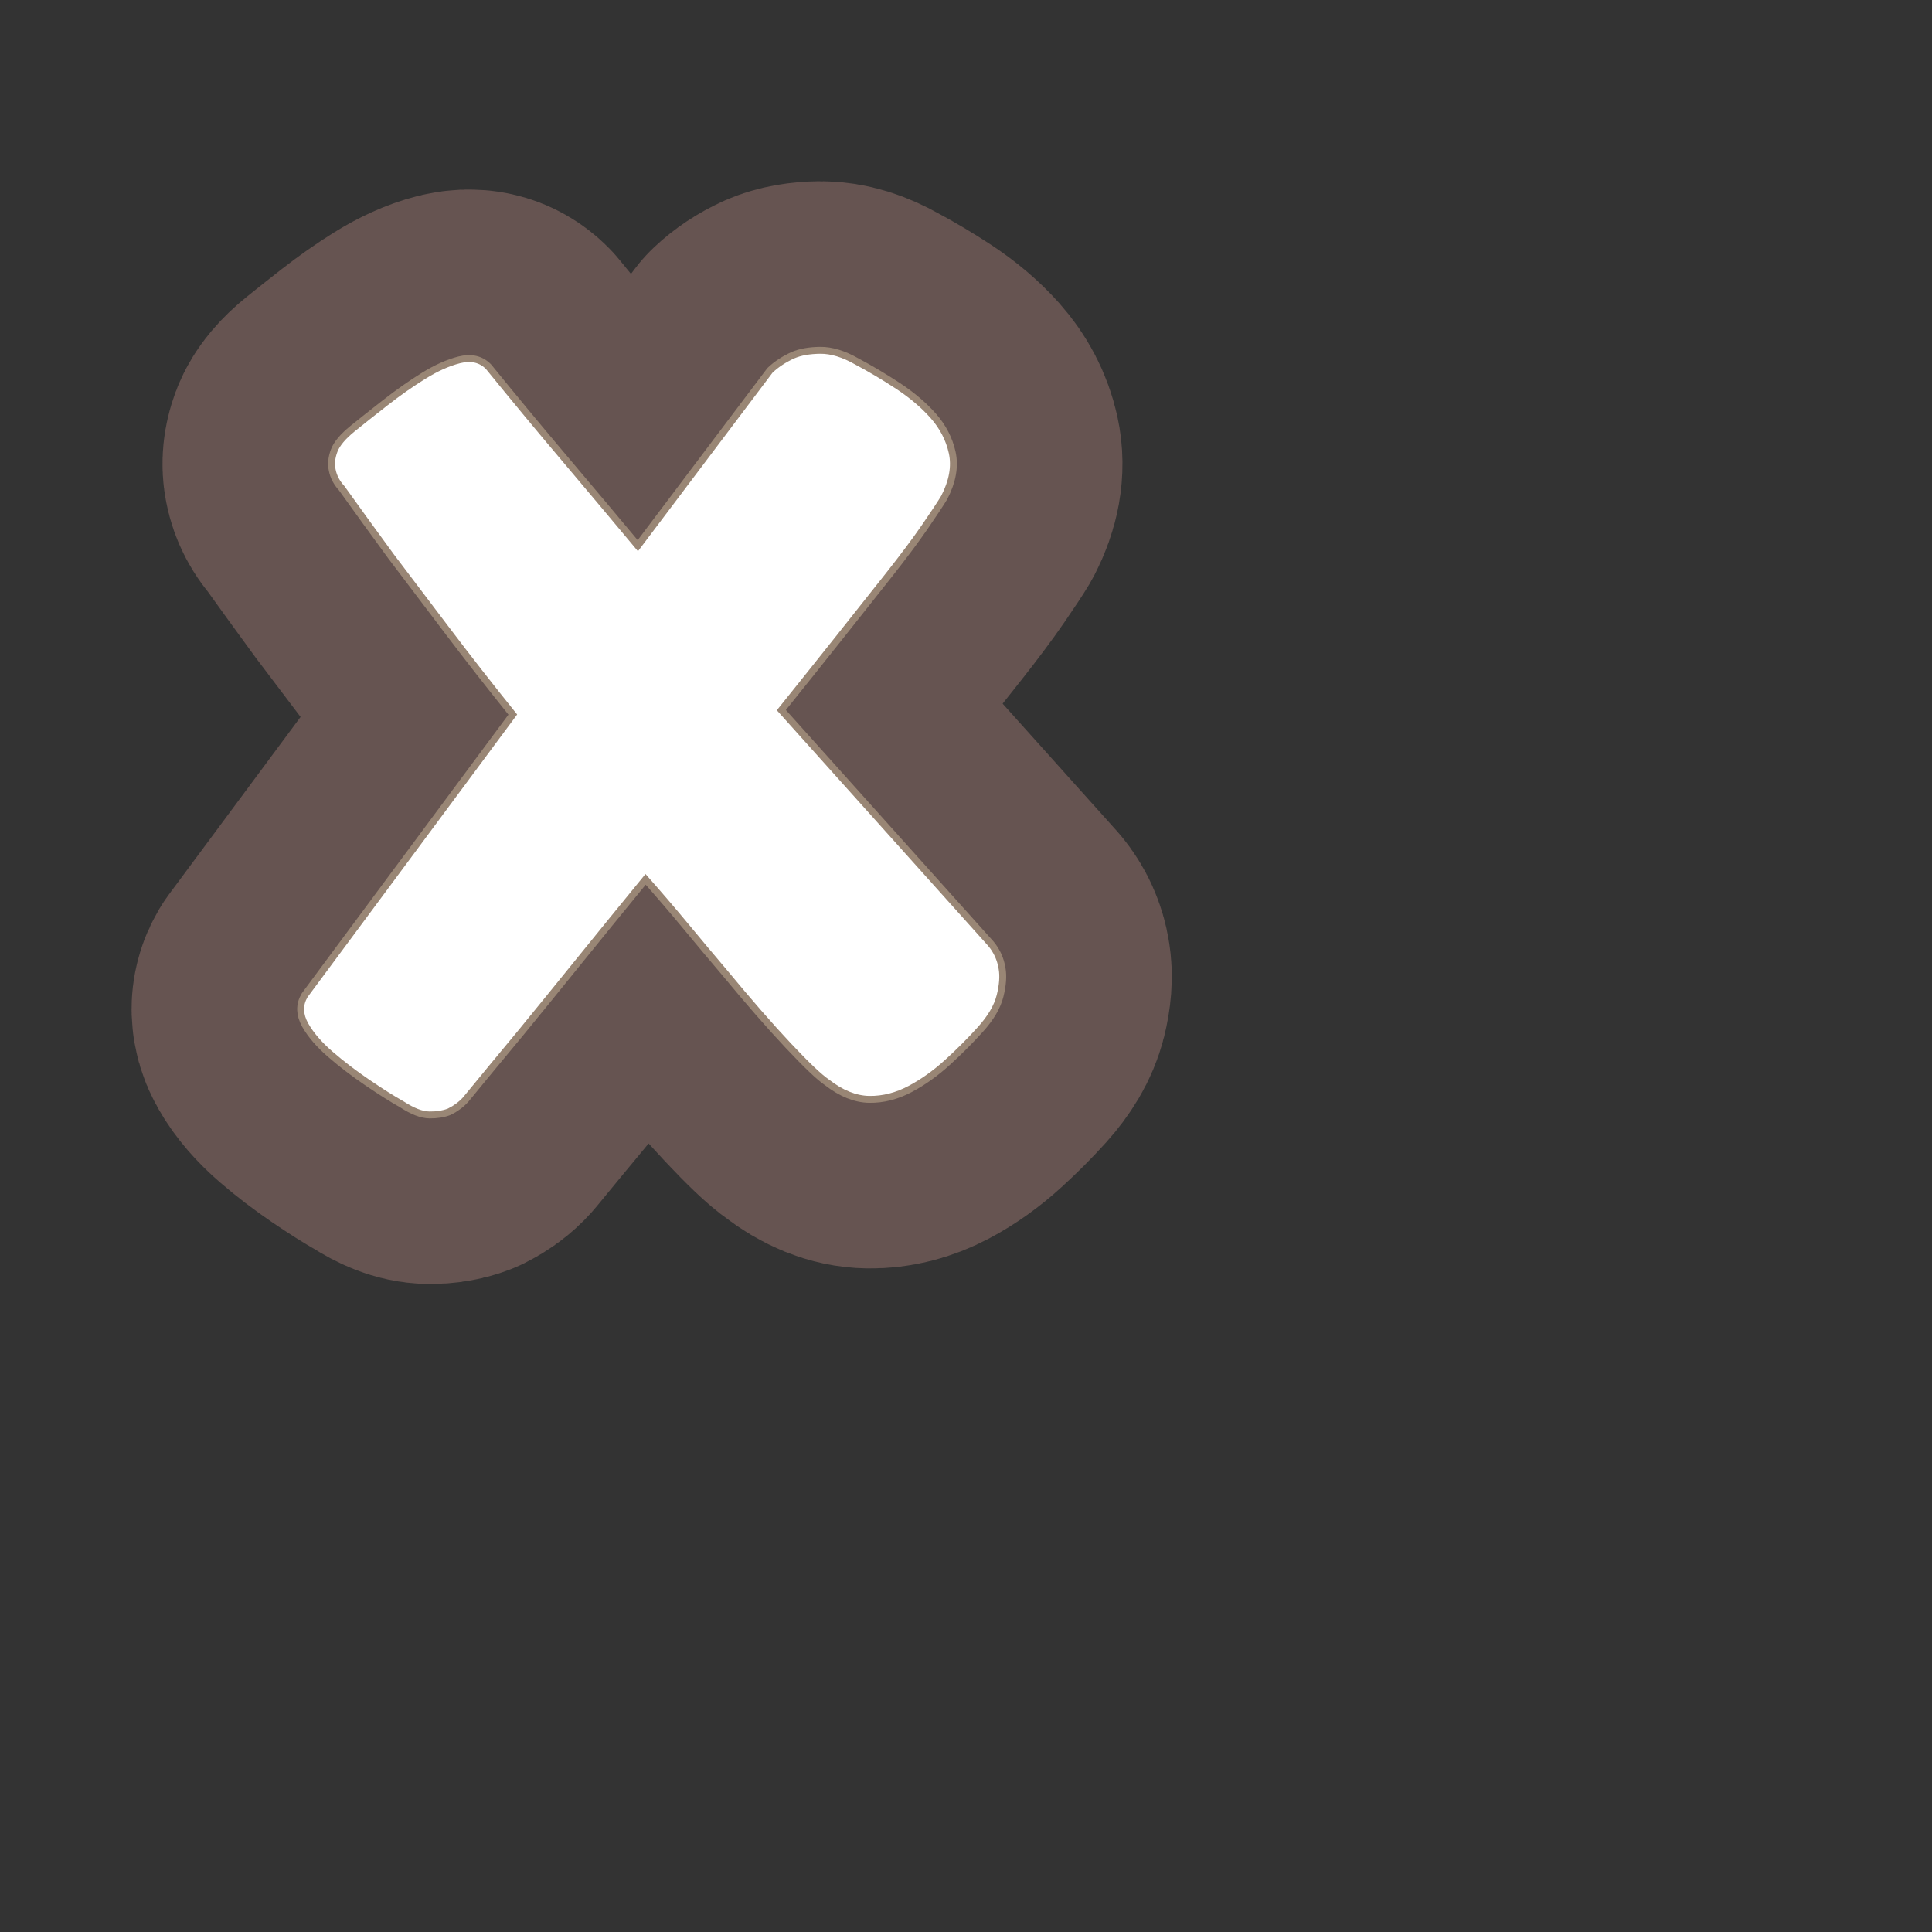 <?xml version="1.0" encoding="UTF-8"?>
<svg id="Content" xmlns="http://www.w3.org/2000/svg" viewBox="0 0 280 280">
  <rect x="0" y="0" width="280" height="280" fill="#333333" stroke="none"/>
  <defs>
    <style>
      .cls-1 {
        stroke: #665451;
        stroke-width: 50px;
      }

      .cls-1, .cls-2 {
        fill: none;
        stroke-linecap: round;
        stroke-linejoin: round;
      }

      .cls-3 {
        fill: #fff;
      }

      .cls-2 {
        stroke: #998675;
        stroke-width: 2px;
      }
    </style>
  </defs>
  <path class="cls-1" d="M143.225,137.096c.815.979,1.318,2.1,1.512,3.362.179,1.013.085,2.26-.282,3.743-.372,1.486-1.277,3.029-2.724,4.634-1.446,1.605-3.021,3.187-4.725,4.738-1.706,1.556-3.485,2.828-5.347,3.814-1.86.986-3.748,1.467-5.662,1.44-1.912-.028-3.866-.82-5.857-2.372-1.06-.709-2.9-2.461-5.531-5.258-2.631-2.794-5.714-6.329-9.25-10.608-1.766-2.074-3.635-4.305-5.605-6.688-1.973-2.383-4.041-4.791-6.206-7.229-3.595,4.393-6.981,8.553-10.154,12.476-3.175,3.927-5.96,7.354-8.357,10.281-2.878,3.465-5.519,6.661-7.915,9.587-.604.67-1.341,1.217-2.208,1.645-.75.293-1.636.434-2.654.425-1.023-.013-2.257-.49-3.707-1.433-1.447-.815-3.127-1.876-5.042-3.18-1.916-1.303-3.674-2.646-5.275-4.029-1.601-1.38-2.788-2.753-3.559-4.117-.772-1.36-.807-2.635-.104-3.817l30.377-40.962c-3.544-4.405-6.821-8.6-9.83-12.587-3.012-3.984-5.681-7.512-8.006-10.577-2.607-3.561-5.011-6.878-7.208-9.95-.678-.729-1.101-1.535-1.272-2.421-.167-.756-.082-1.588.252-2.499.336-.906,1.175-1.906,2.521-2.998,1.345-1.088,2.938-2.352,4.775-3.784,1.837-1.435,3.651-2.705,5.442-3.819,1.788-1.111,3.469-1.868,5.043-2.27,1.572-.398,2.83-.114,3.773.855,3.676,4.526,7.348,8.958,11.015,13.289,3.665,4.336,7.334,8.702,11.003,13.1l19.498-25.866c.848-.81,1.896-1.5,3.142-2.076.997-.434,2.261-.657,3.789-.674,1.529-.014,3.212.503,5.052,1.555,1.967,1.045,3.939,2.218,5.919,3.516,1.979,1.302,3.646,2.711,4.999,4.234,1.352,1.524,2.237,3.229,2.656,5.119.414,1.89.043,3.951-1.113,6.177-.471.789-1.388,2.175-2.748,4.157-1.364,1.982-3.121,4.338-5.273,7.061-2.153,2.727-4.576,5.782-7.268,9.173-2.692,3.39-5.537,6.949-8.527,10.671,5.14,5.726,10.246,11.417,15.32,17.081,5.074,5.663,10.18,11.358,15.322,17.082Z"/>
  <path class="cls-2" d="M143.225,137.096c.815.979,1.318,2.1,1.512,3.362.179,1.013.085,2.26-.282,3.743-.372,1.486-1.277,3.029-2.724,4.634-1.446,1.605-3.021,3.187-4.725,4.738-1.706,1.556-3.485,2.828-5.347,3.814-1.86.986-3.748,1.467-5.662,1.44-1.912-.028-3.866-.82-5.857-2.372-1.06-.709-2.9-2.461-5.531-5.258-2.631-2.794-5.714-6.329-9.25-10.608-1.766-2.074-3.635-4.305-5.605-6.688-1.973-2.383-4.041-4.791-6.206-7.229-3.595,4.393-6.981,8.553-10.154,12.476-3.175,3.927-5.96,7.354-8.357,10.281-2.878,3.465-5.519,6.661-7.915,9.587-.604.67-1.341,1.217-2.208,1.645-.75.293-1.636.434-2.654.425-1.023-.013-2.257-.49-3.707-1.433-1.447-.815-3.127-1.876-5.042-3.18-1.916-1.303-3.674-2.646-5.275-4.029-1.601-1.38-2.788-2.753-3.559-4.117-.772-1.36-.807-2.635-.104-3.817l30.377-40.962c-3.544-4.405-6.821-8.6-9.83-12.587-3.012-3.984-5.681-7.512-8.006-10.577-2.607-3.561-5.011-6.878-7.208-9.95-.678-.729-1.101-1.535-1.272-2.421-.167-.756-.082-1.588.252-2.499.336-.906,1.175-1.906,2.521-2.998,1.345-1.088,2.938-2.352,4.775-3.784,1.837-1.435,3.651-2.705,5.442-3.819,1.788-1.111,3.469-1.868,5.043-2.27,1.572-.398,2.83-.114,3.773.855,3.676,4.526,7.348,8.958,11.015,13.289,3.665,4.336,7.334,8.702,11.003,13.1l19.498-25.866c.848-.81,1.896-1.5,3.142-2.076.997-.434,2.261-.657,3.789-.674,1.529-.014,3.212.503,5.052,1.555,1.967,1.045,3.939,2.218,5.919,3.516,1.979,1.302,3.646,2.711,4.999,4.234,1.352,1.524,2.237,3.229,2.656,5.119.414,1.89.043,3.951-1.113,6.177-.471.789-1.388,2.175-2.748,4.157-1.364,1.982-3.121,4.338-5.273,7.061-2.153,2.727-4.576,5.782-7.268,9.173-2.692,3.39-5.537,6.949-8.527,10.671,5.14,5.726,10.246,11.417,15.32,17.081,5.074,5.663,10.18,11.358,15.322,17.082Z"/>
  <path class="cls-3" d="M143.225,137.096c.815.979,1.318,2.1,1.512,3.362.179,1.013.085,2.26-.282,3.743-.372,1.486-1.277,3.029-2.724,4.634-1.446,1.605-3.021,3.187-4.725,4.738-1.706,1.556-3.485,2.828-5.347,3.814-1.86.986-3.748,1.467-5.662,1.44-1.912-.028-3.866-.82-5.857-2.372-1.06-.709-2.9-2.461-5.531-5.258-2.631-2.794-5.714-6.329-9.25-10.608-1.766-2.074-3.635-4.305-5.605-6.688-1.973-2.383-4.041-4.791-6.206-7.229-3.595,4.393-6.981,8.553-10.154,12.476-3.175,3.927-5.96,7.354-8.357,10.281-2.878,3.465-5.519,6.661-7.915,9.587-.604.67-1.341,1.217-2.208,1.645-.75.293-1.636.434-2.654.425-1.023-.013-2.257-.49-3.707-1.433-1.447-.815-3.127-1.876-5.042-3.18-1.916-1.303-3.674-2.646-5.275-4.029-1.601-1.38-2.788-2.753-3.559-4.117-.772-1.36-.807-2.635-.104-3.817l30.377-40.962c-3.544-4.405-6.821-8.6-9.83-12.587-3.012-3.984-5.681-7.512-8.006-10.577-2.607-3.561-5.011-6.878-7.208-9.95-.678-.729-1.101-1.535-1.272-2.421-.167-.756-.082-1.588.252-2.499.336-.906,1.175-1.906,2.521-2.998,1.345-1.088,2.938-2.352,4.775-3.784,1.837-1.435,3.651-2.705,5.442-3.819,1.788-1.111,3.469-1.868,5.043-2.27,1.572-.398,2.83-.114,3.773.855,3.676,4.526,7.348,8.958,11.015,13.289,3.665,4.336,7.334,8.702,11.003,13.1l19.498-25.866c.848-.81,1.896-1.5,3.142-2.076.997-.434,2.261-.657,3.789-.674,1.529-.014,3.212.503,5.052,1.555,1.967,1.045,3.939,2.218,5.919,3.516,1.979,1.302,3.646,2.711,4.999,4.234,1.352,1.524,2.237,3.229,2.656,5.119.414,1.89.043,3.951-1.113,6.177-.471.789-1.388,2.175-2.748,4.157-1.364,1.982-3.121,4.338-5.273,7.061-2.153,2.727-4.576,5.782-7.268,9.173-2.692,3.39-5.537,6.949-8.527,10.671,5.14,5.726,10.246,11.417,15.32,17.081,5.074,5.663,10.18,11.358,15.322,17.082Z"/>
</svg>